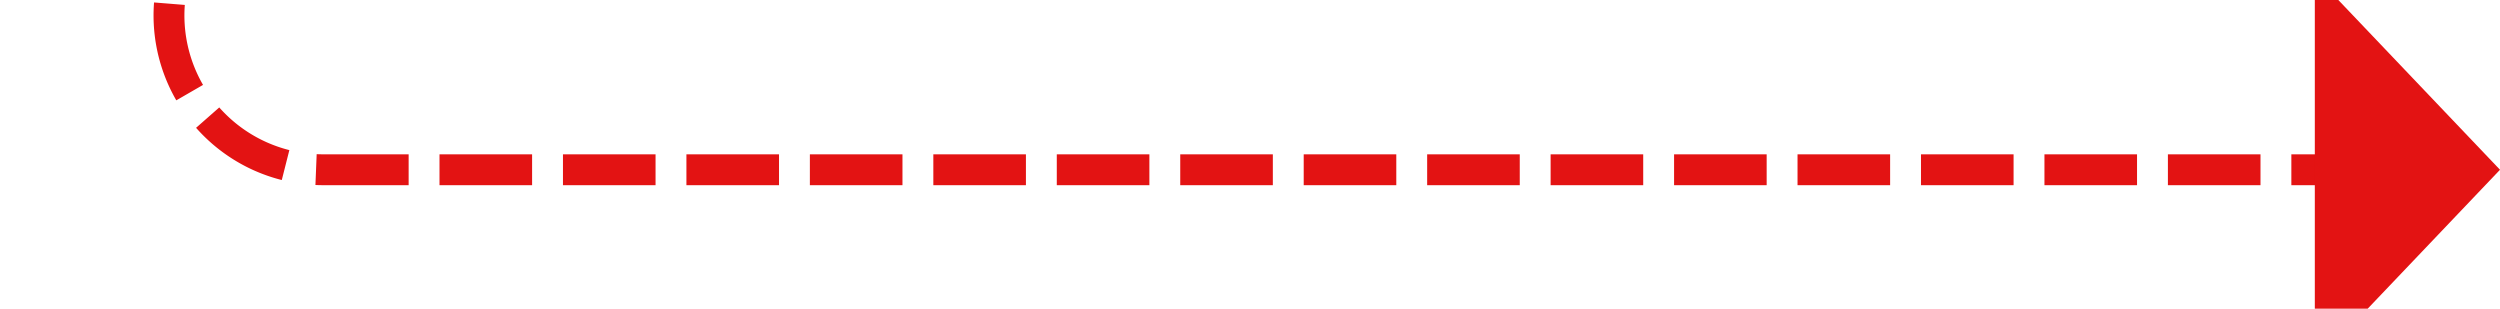 ﻿<?xml version="1.0" encoding="utf-8"?>
<svg version="1.1" xmlns:xlink="http://www.w3.org/1999/xlink" width="81px" height="10px" preserveAspectRatio="xMinYMid meet" viewBox="1255 521  81 8" xmlns="http://www.w3.org/2000/svg">
  <path d="M 696 366.5  L 1255 366.5  A 5 5 0 0 1 1260.5 371.5 L 1260.5 520  A 5 5 0 0 0 1265.5 525.5 L 1331 525.5  " stroke-width="1" stroke-dasharray="3,1" stroke="#e31313" fill="none" />
  <path d="M 1330 531.8  L 1336 525.5  L 1330 519.2  L 1330 531.8  Z " fill-rule="nonzero" fill="#e31313" stroke="none" />
</svg>